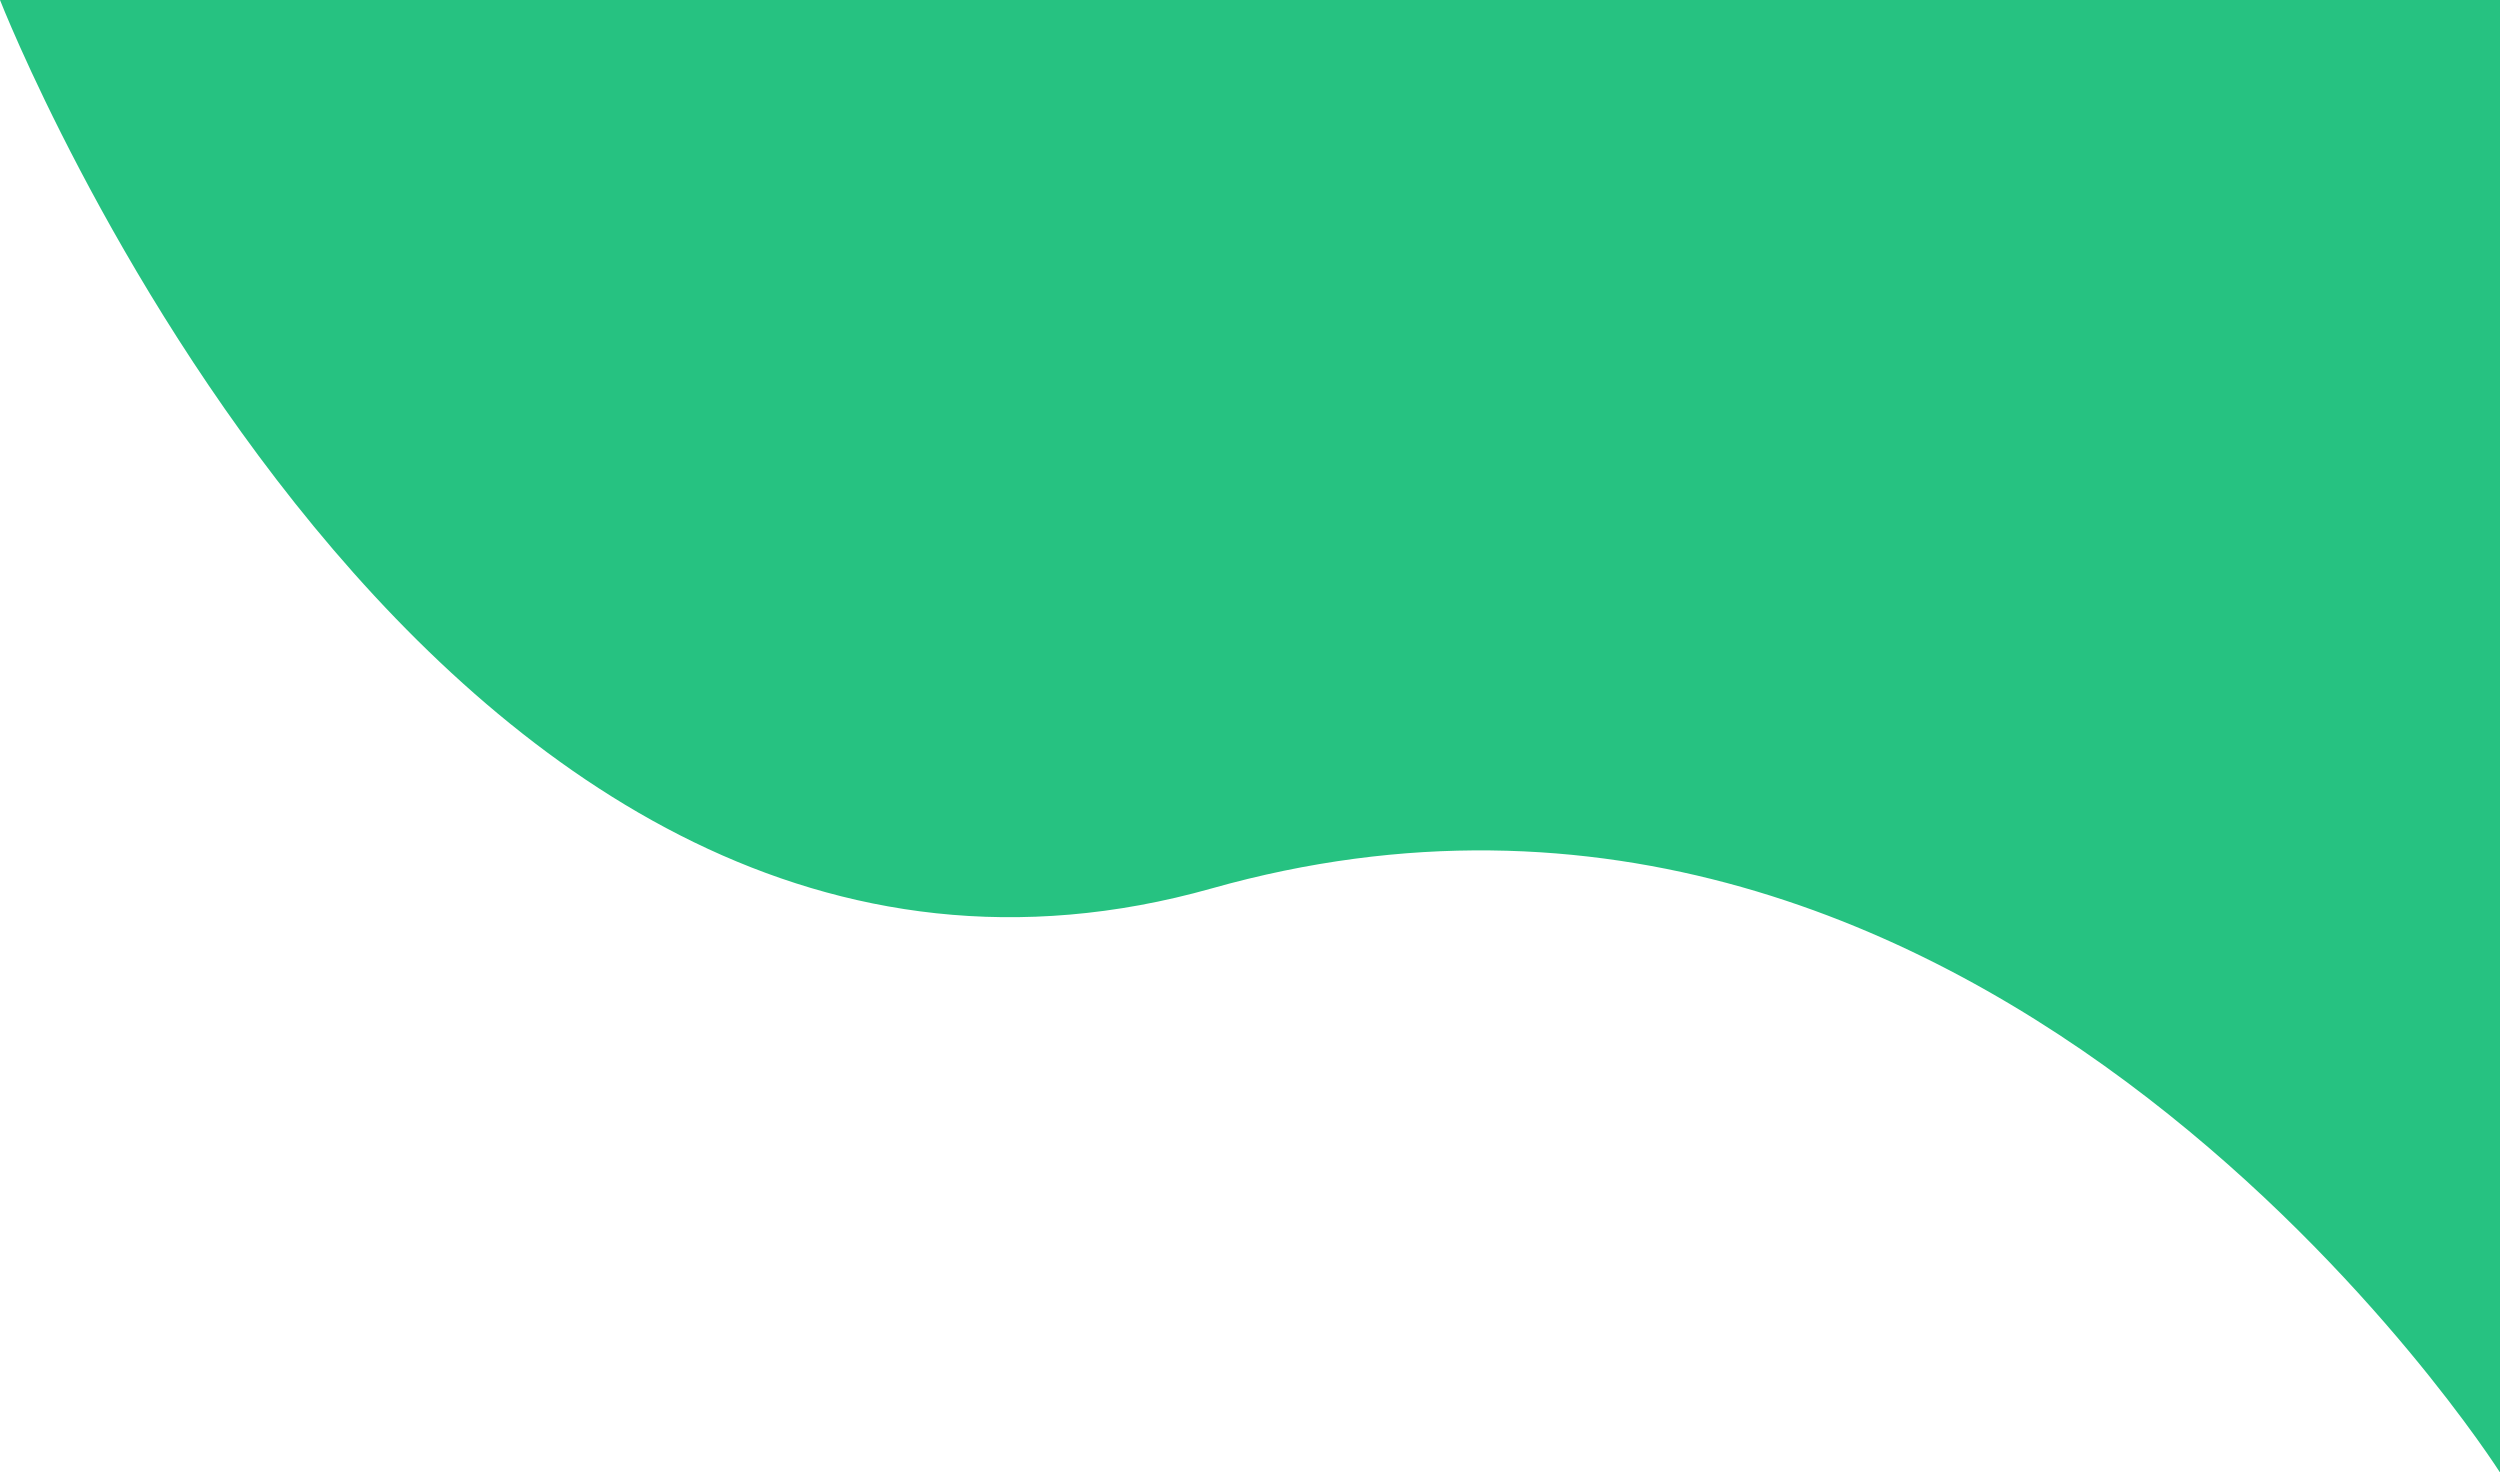 <svg xmlns="http://www.w3.org/2000/svg" width="1721" height="1013.666" viewBox="0 0 1721 1013.666">
  <path id="Tracé_1" data-name="Tracé 1" d="M349,89s298.224,762.758,834.188,611.572S2070,1102.666,2070,1102.666V89Z" transform="translate(-349 -89)" fill="#26c281"/>
</svg>
